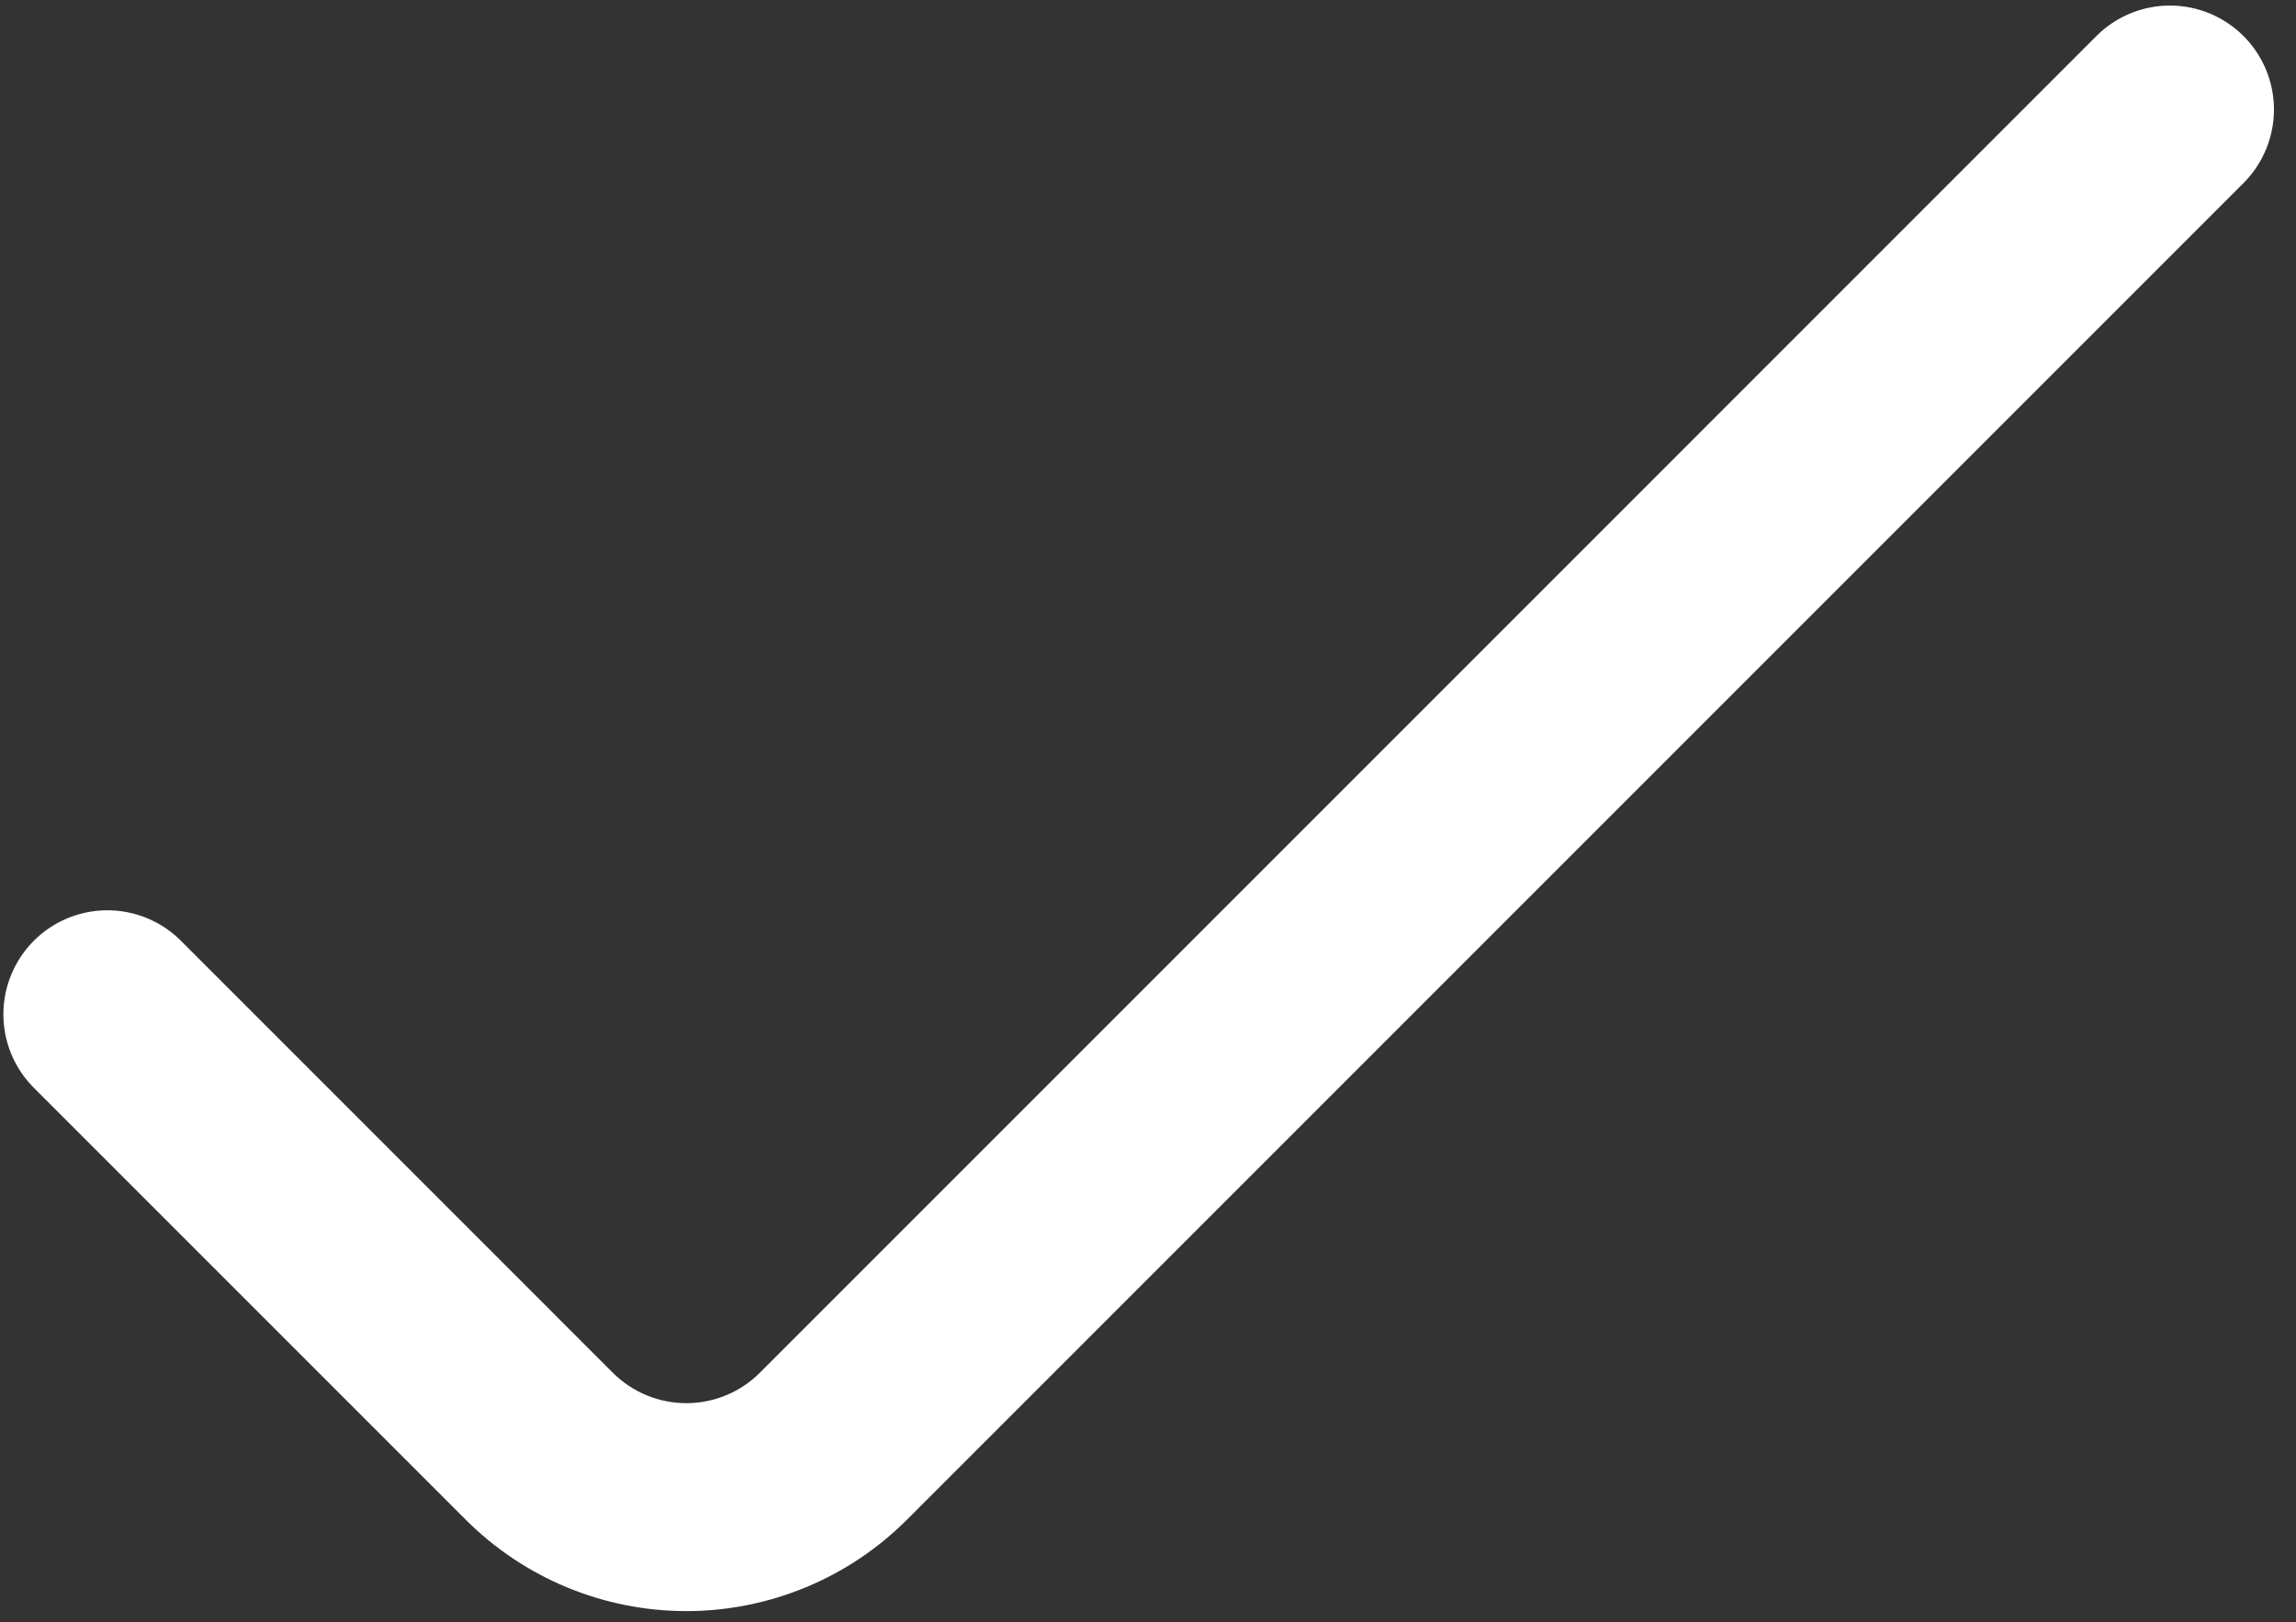 <svg width="92" height="65" viewBox="0 0 92 65" fill="none" xmlns="http://www.w3.org/2000/svg">
<rect x="0" y="0" width="92" height="65" fill="#333333" stroke="none"/>
<path d="M1.305 43.534L18.664 60.892C21.008 63.236 24.187 64.552 27.501 64.552C30.816 64.552 33.995 63.236 36.339 60.892L89.947 7.284C90.706 6.498 91.126 5.446 91.117 4.353C91.107 3.261 90.669 2.216 89.896 1.443C89.124 0.671 88.079 0.232 86.986 0.223C85.894 0.213 84.841 0.633 84.055 1.392L30.447 55.001C29.666 55.782 28.606 56.221 27.501 56.221C26.396 56.221 25.337 55.782 24.555 55.001L7.197 37.642C6.411 36.883 5.359 36.463 4.266 36.473C3.174 36.482 2.129 36.92 1.356 37.693C0.584 38.466 0.145 39.511 0.136 40.603C0.126 41.696 0.546 42.748 1.305 43.534Z" fill="white"/>
</svg>
